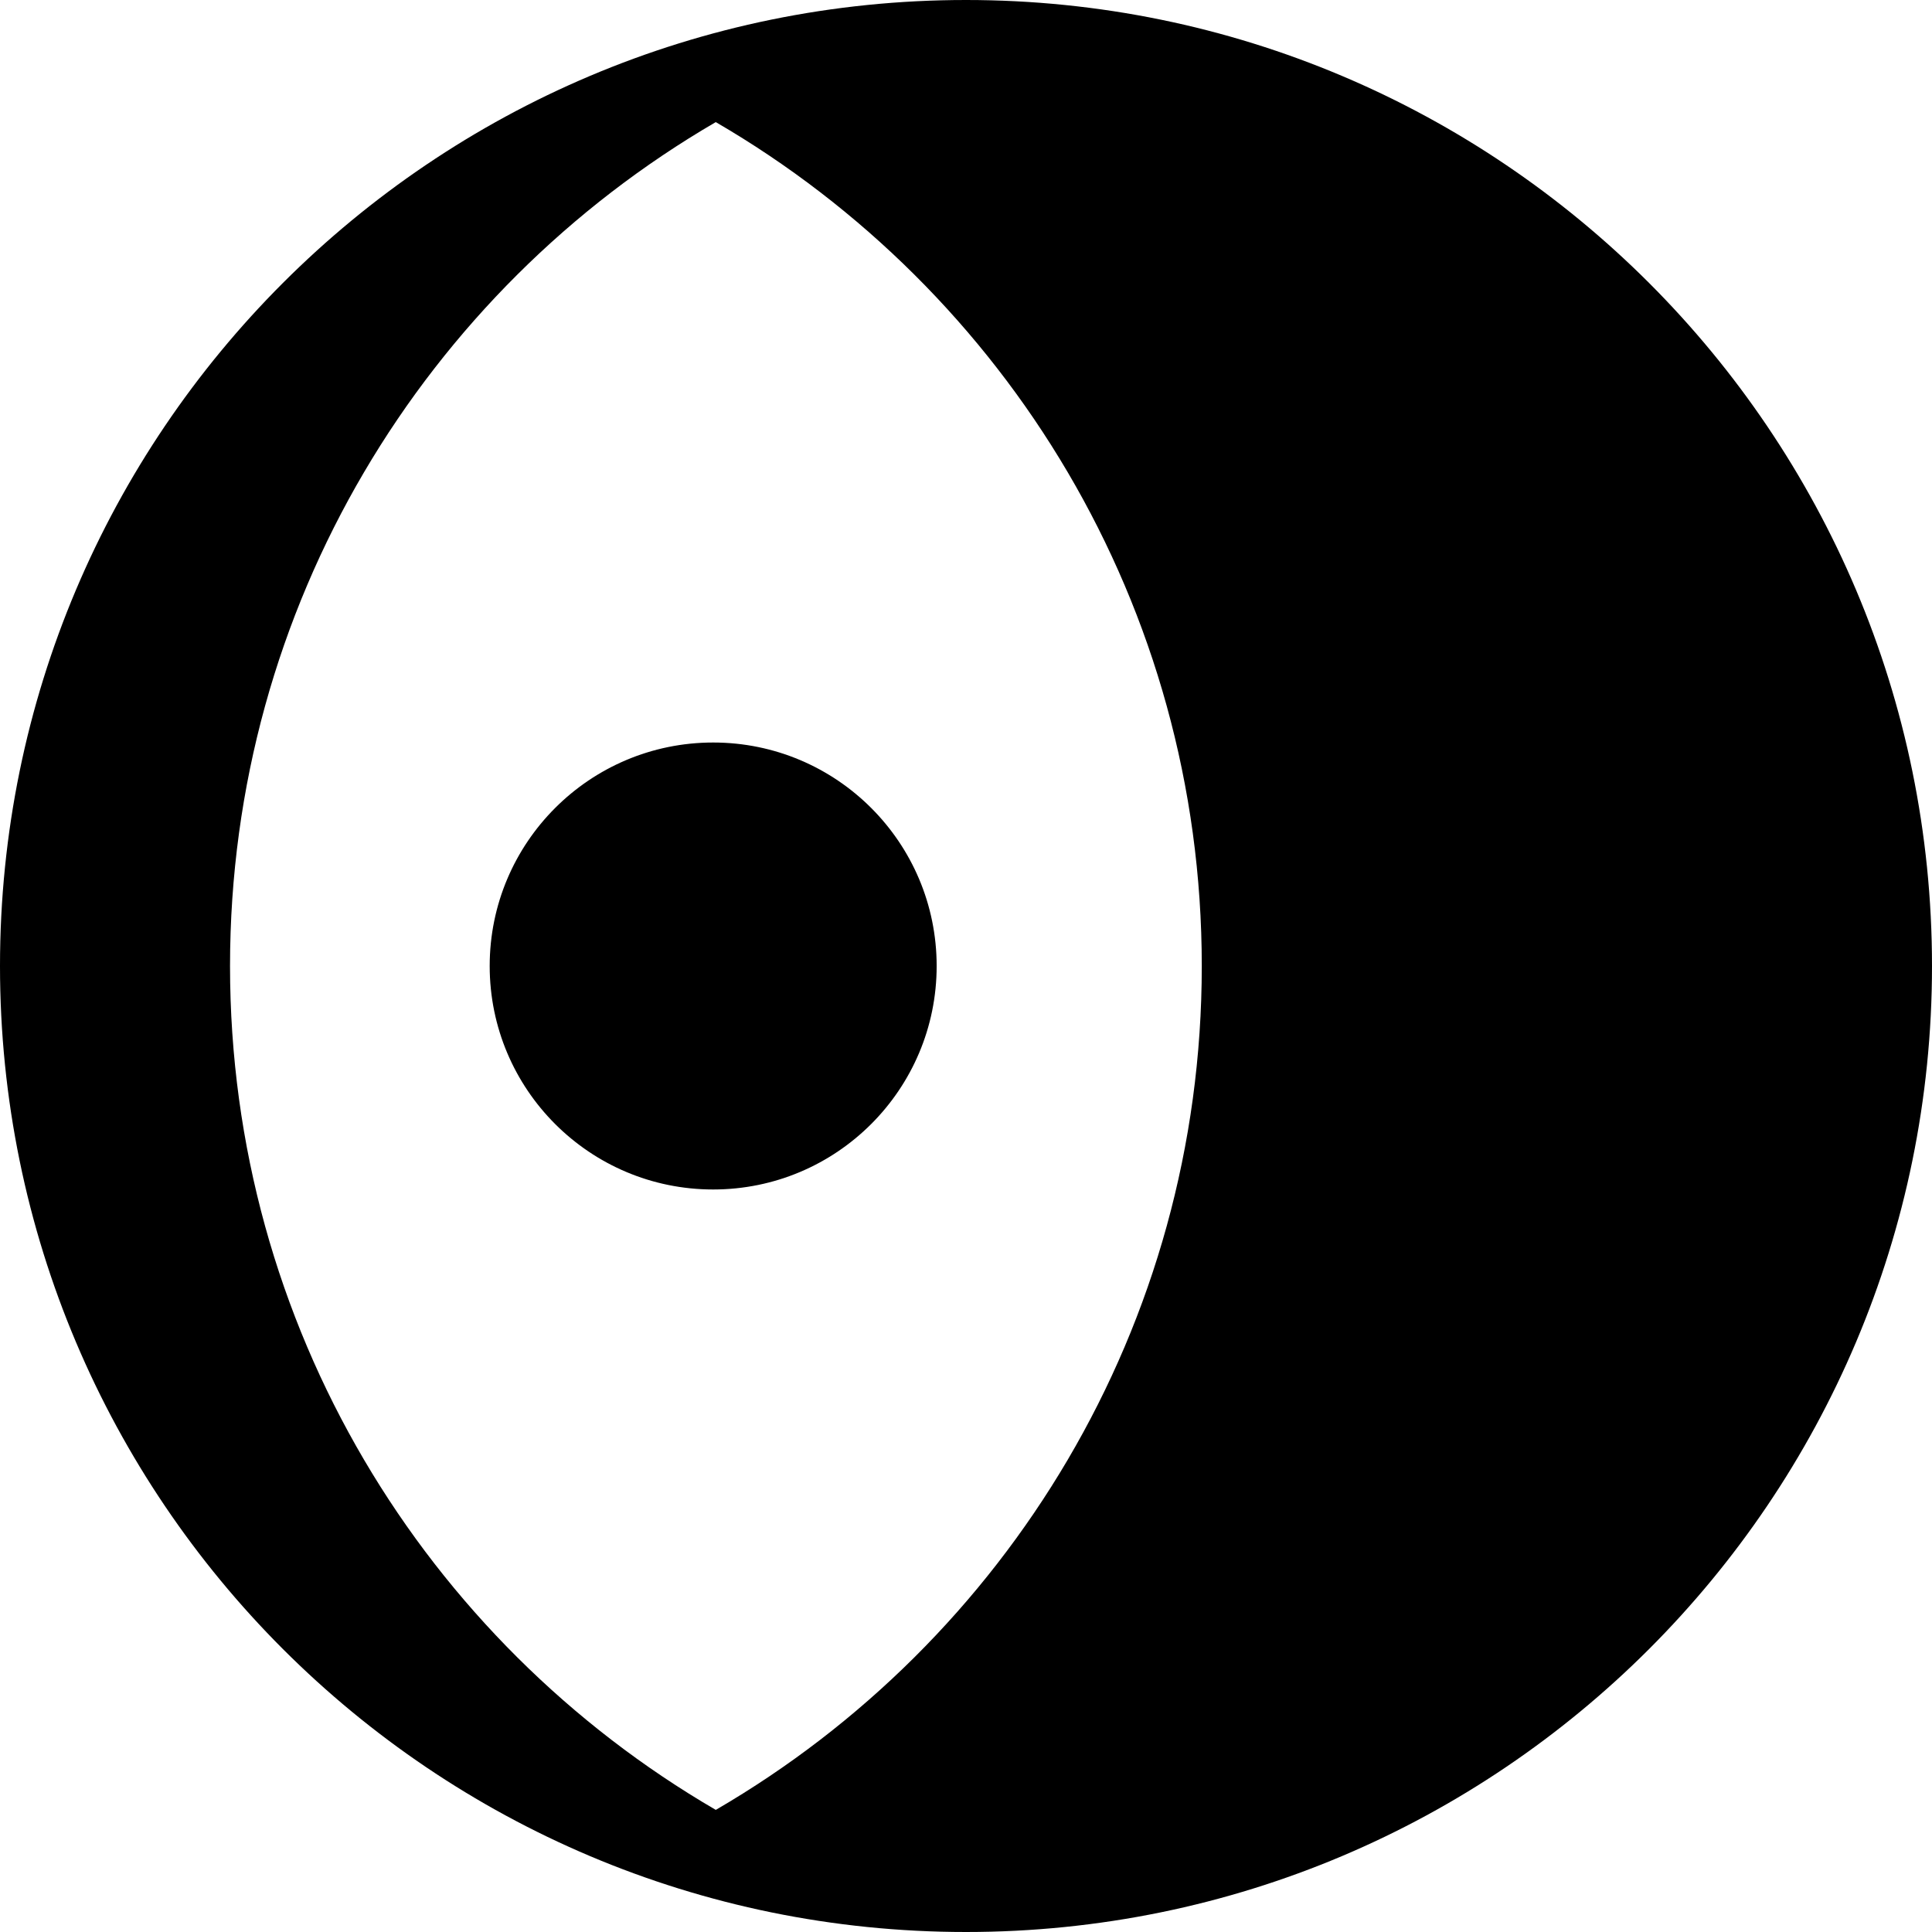 <?xml version="1.0" encoding="utf-8"?>
<!-- Generated by IcoMoon.io -->
<!DOCTYPE svg PUBLIC "-//W3C//DTD SVG 1.1//EN" "http://www.w3.org/Graphics/SVG/1.1/DTD/svg11.dtd">
<svg version="1.1" xmlns="http://www.w3.org/2000/svg" xmlns:xlink="http://www.w3.org/1999/xlink" width="80" height="80" viewBox="0 0 80 80">
<path d="M20.277 40c0-5.111 4.143-9.254 9.254-9.254s9.254 4.143 9.254 9.254c0 5.111-4.143 9.254-9.254 9.254s-9.254-4.143-9.254-9.254zM40 0c-22.092 0-40 17.909-40 40s17.908 40 40 40c22.091 0 40-17.909 40-40s-17.909-40-40-40zM29.64 74.944c-12.028-6.998-20.115-20.025-20.115-34.944s8.087-27.946 20.114-34.944c12.032 6.997 20.124 20.023 20.124 34.944s-8.092 27.947-20.124 34.944z"></path>
</svg>
